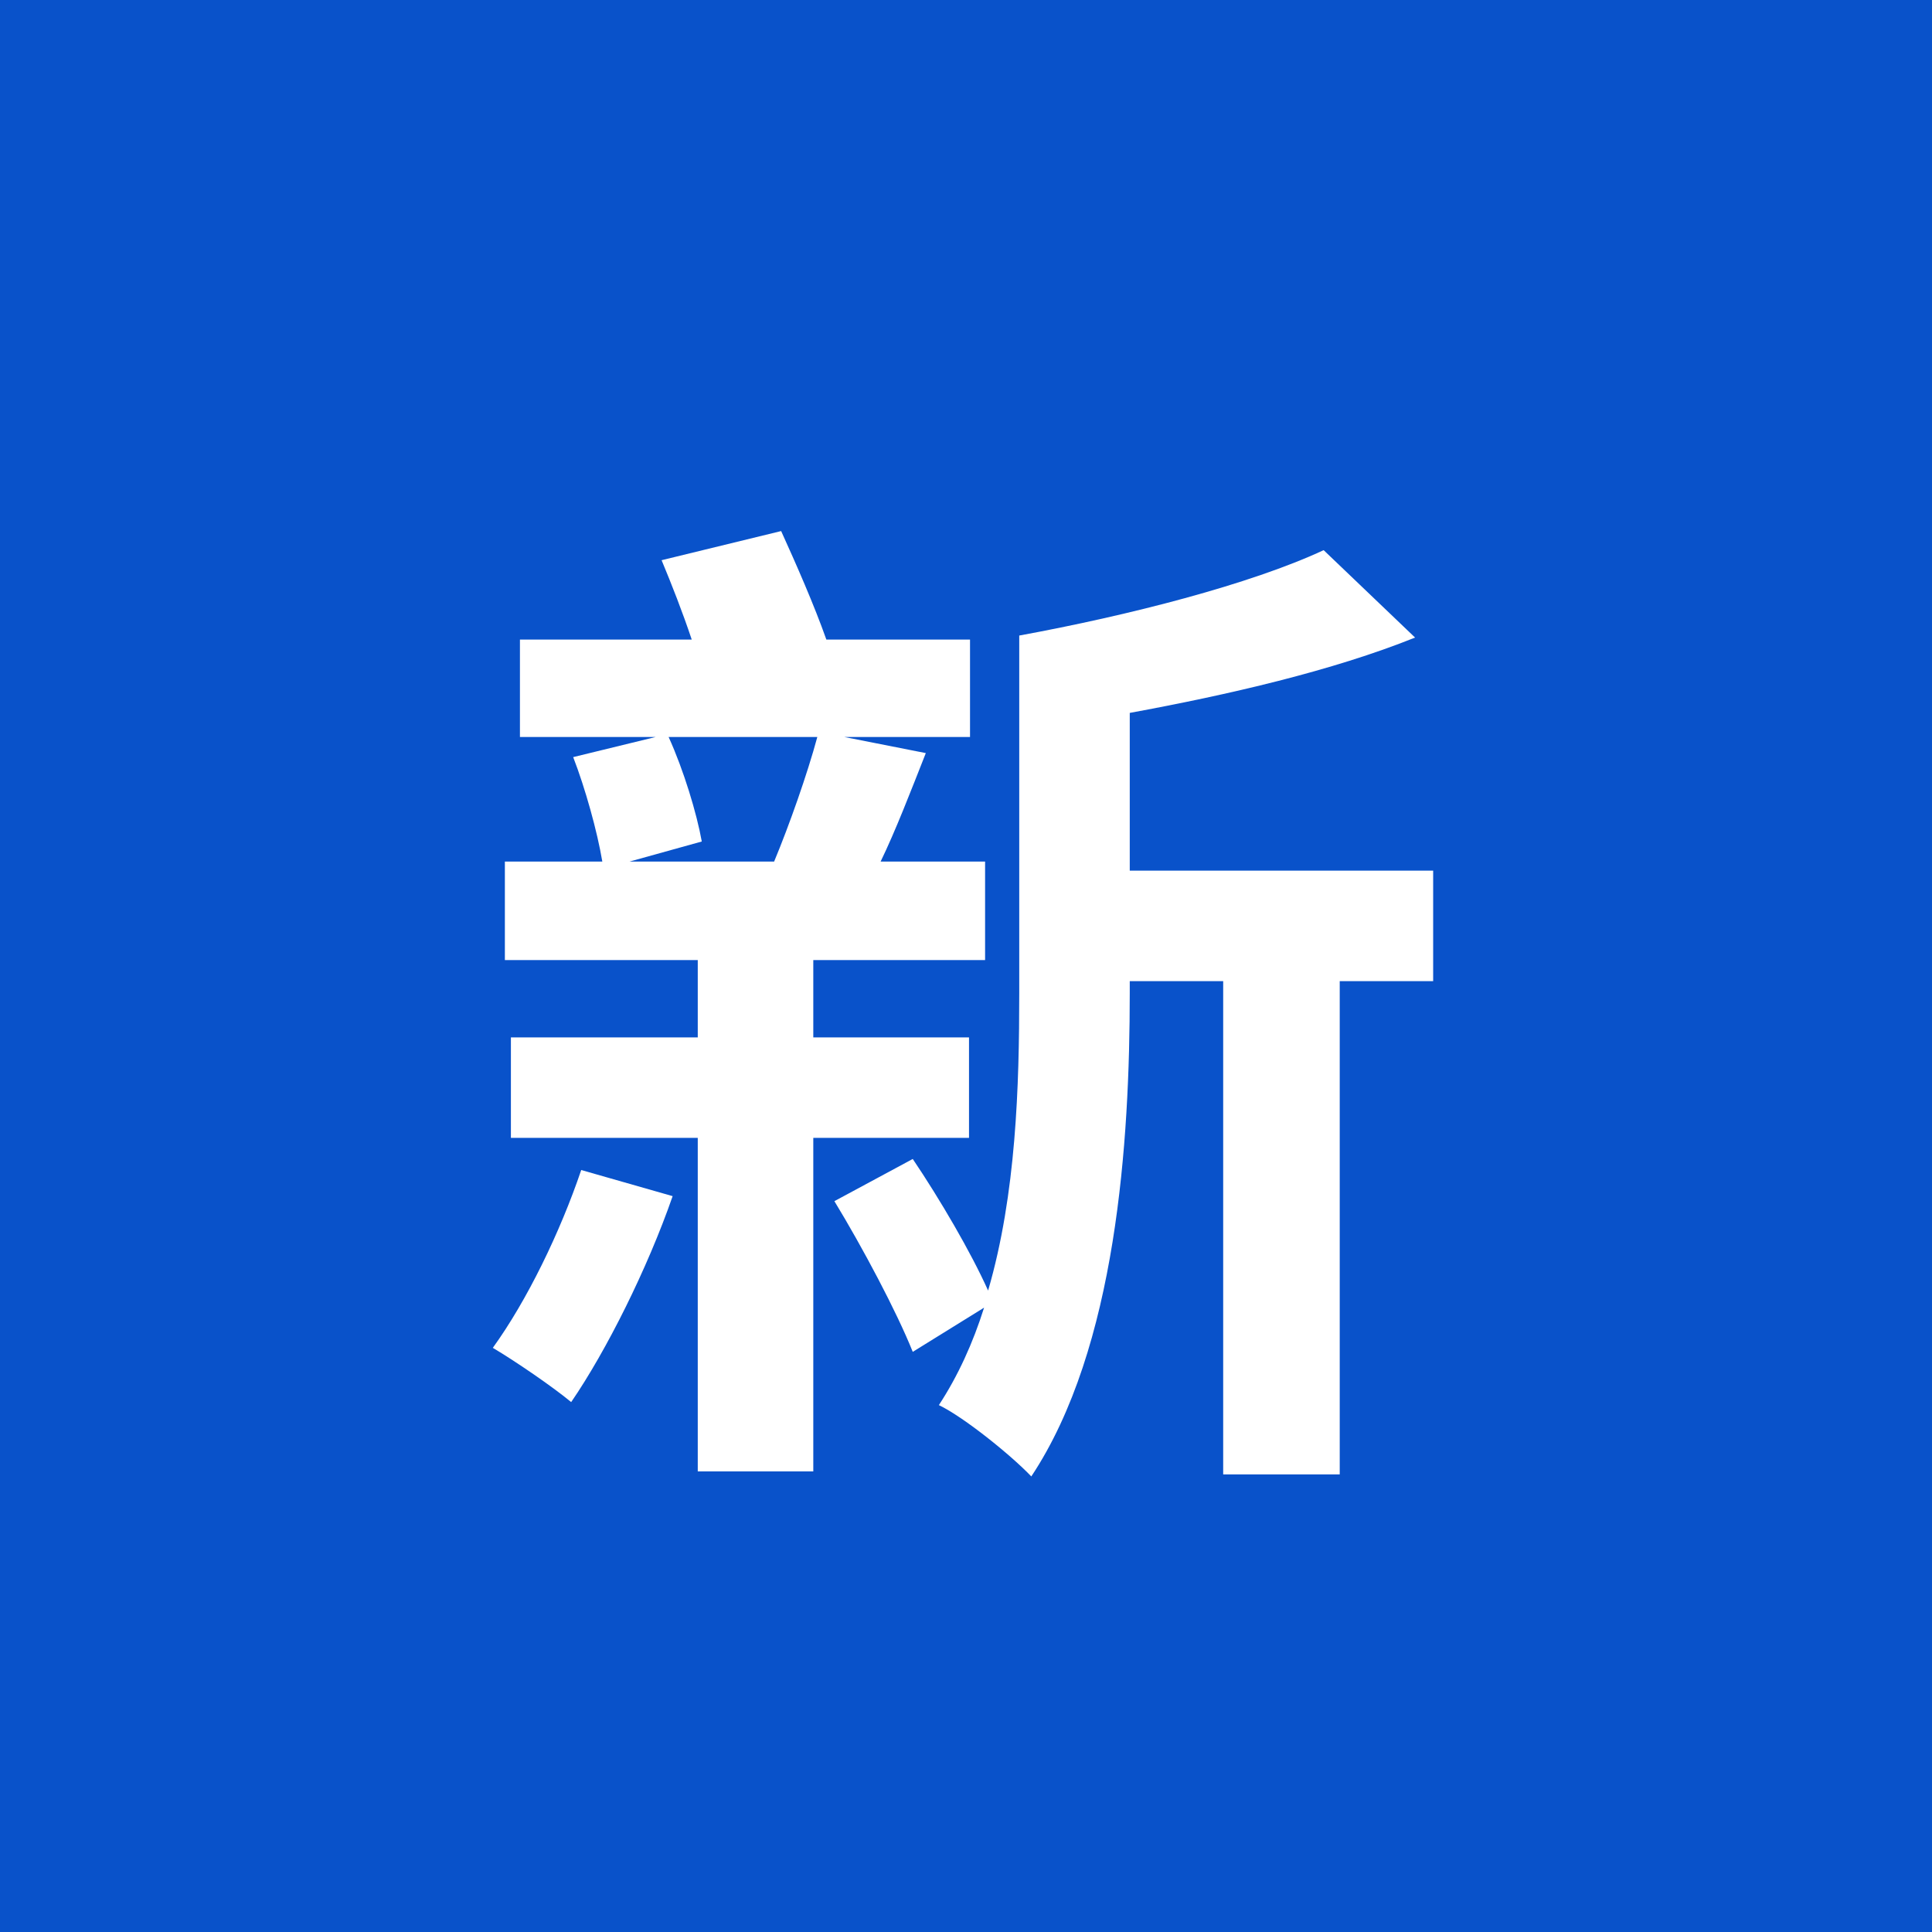 <svg width="25" height="25" viewBox="0 0 25 25" fill="none" xmlns="http://www.w3.org/2000/svg">
<rect width="25" height="25" fill="#0952CA"/>
<path d="M7.521 15.14C7.248 15.946 6.819 16.83 6.377 17.441C6.663 17.61 7.157 17.948 7.391 18.143C7.846 17.48 8.379 16.414 8.704 15.478L7.521 15.14ZM10.576 9.537C10.446 10.018 10.212 10.681 10.017 11.149H8.145L9.081 10.889C9.016 10.525 8.847 9.966 8.652 9.537H10.576ZM12.539 14.724V13.424H10.524V12.423H12.747V11.149H11.395C11.59 10.746 11.785 10.239 11.98 9.745L10.927 9.537H12.552V8.276H10.693C10.537 7.834 10.303 7.301 10.108 6.872L8.561 7.249C8.691 7.561 8.834 7.925 8.951 8.276H6.728V9.537H8.483L7.417 9.797C7.573 10.2 7.729 10.759 7.794 11.149H6.533V12.423H9.029V13.424H6.611V14.724H9.029V19.04H10.524V14.724H12.539ZM18.545 11.266H14.619V9.225C15.893 8.991 17.245 8.679 18.311 8.25L17.128 7.119C16.179 7.561 14.606 7.964 13.189 8.224V12.852C13.189 14.048 13.15 15.452 12.786 16.7C12.565 16.206 12.162 15.517 11.811 14.997L10.797 15.543C11.161 16.141 11.603 16.973 11.811 17.493L12.734 16.921C12.591 17.376 12.396 17.805 12.149 18.182C12.474 18.338 13.085 18.832 13.345 19.105C14.45 17.441 14.619 14.763 14.619 12.852V12.696H15.828V19.079H17.336V12.696H18.545V11.266Z" fill="white"/>
</svg>

